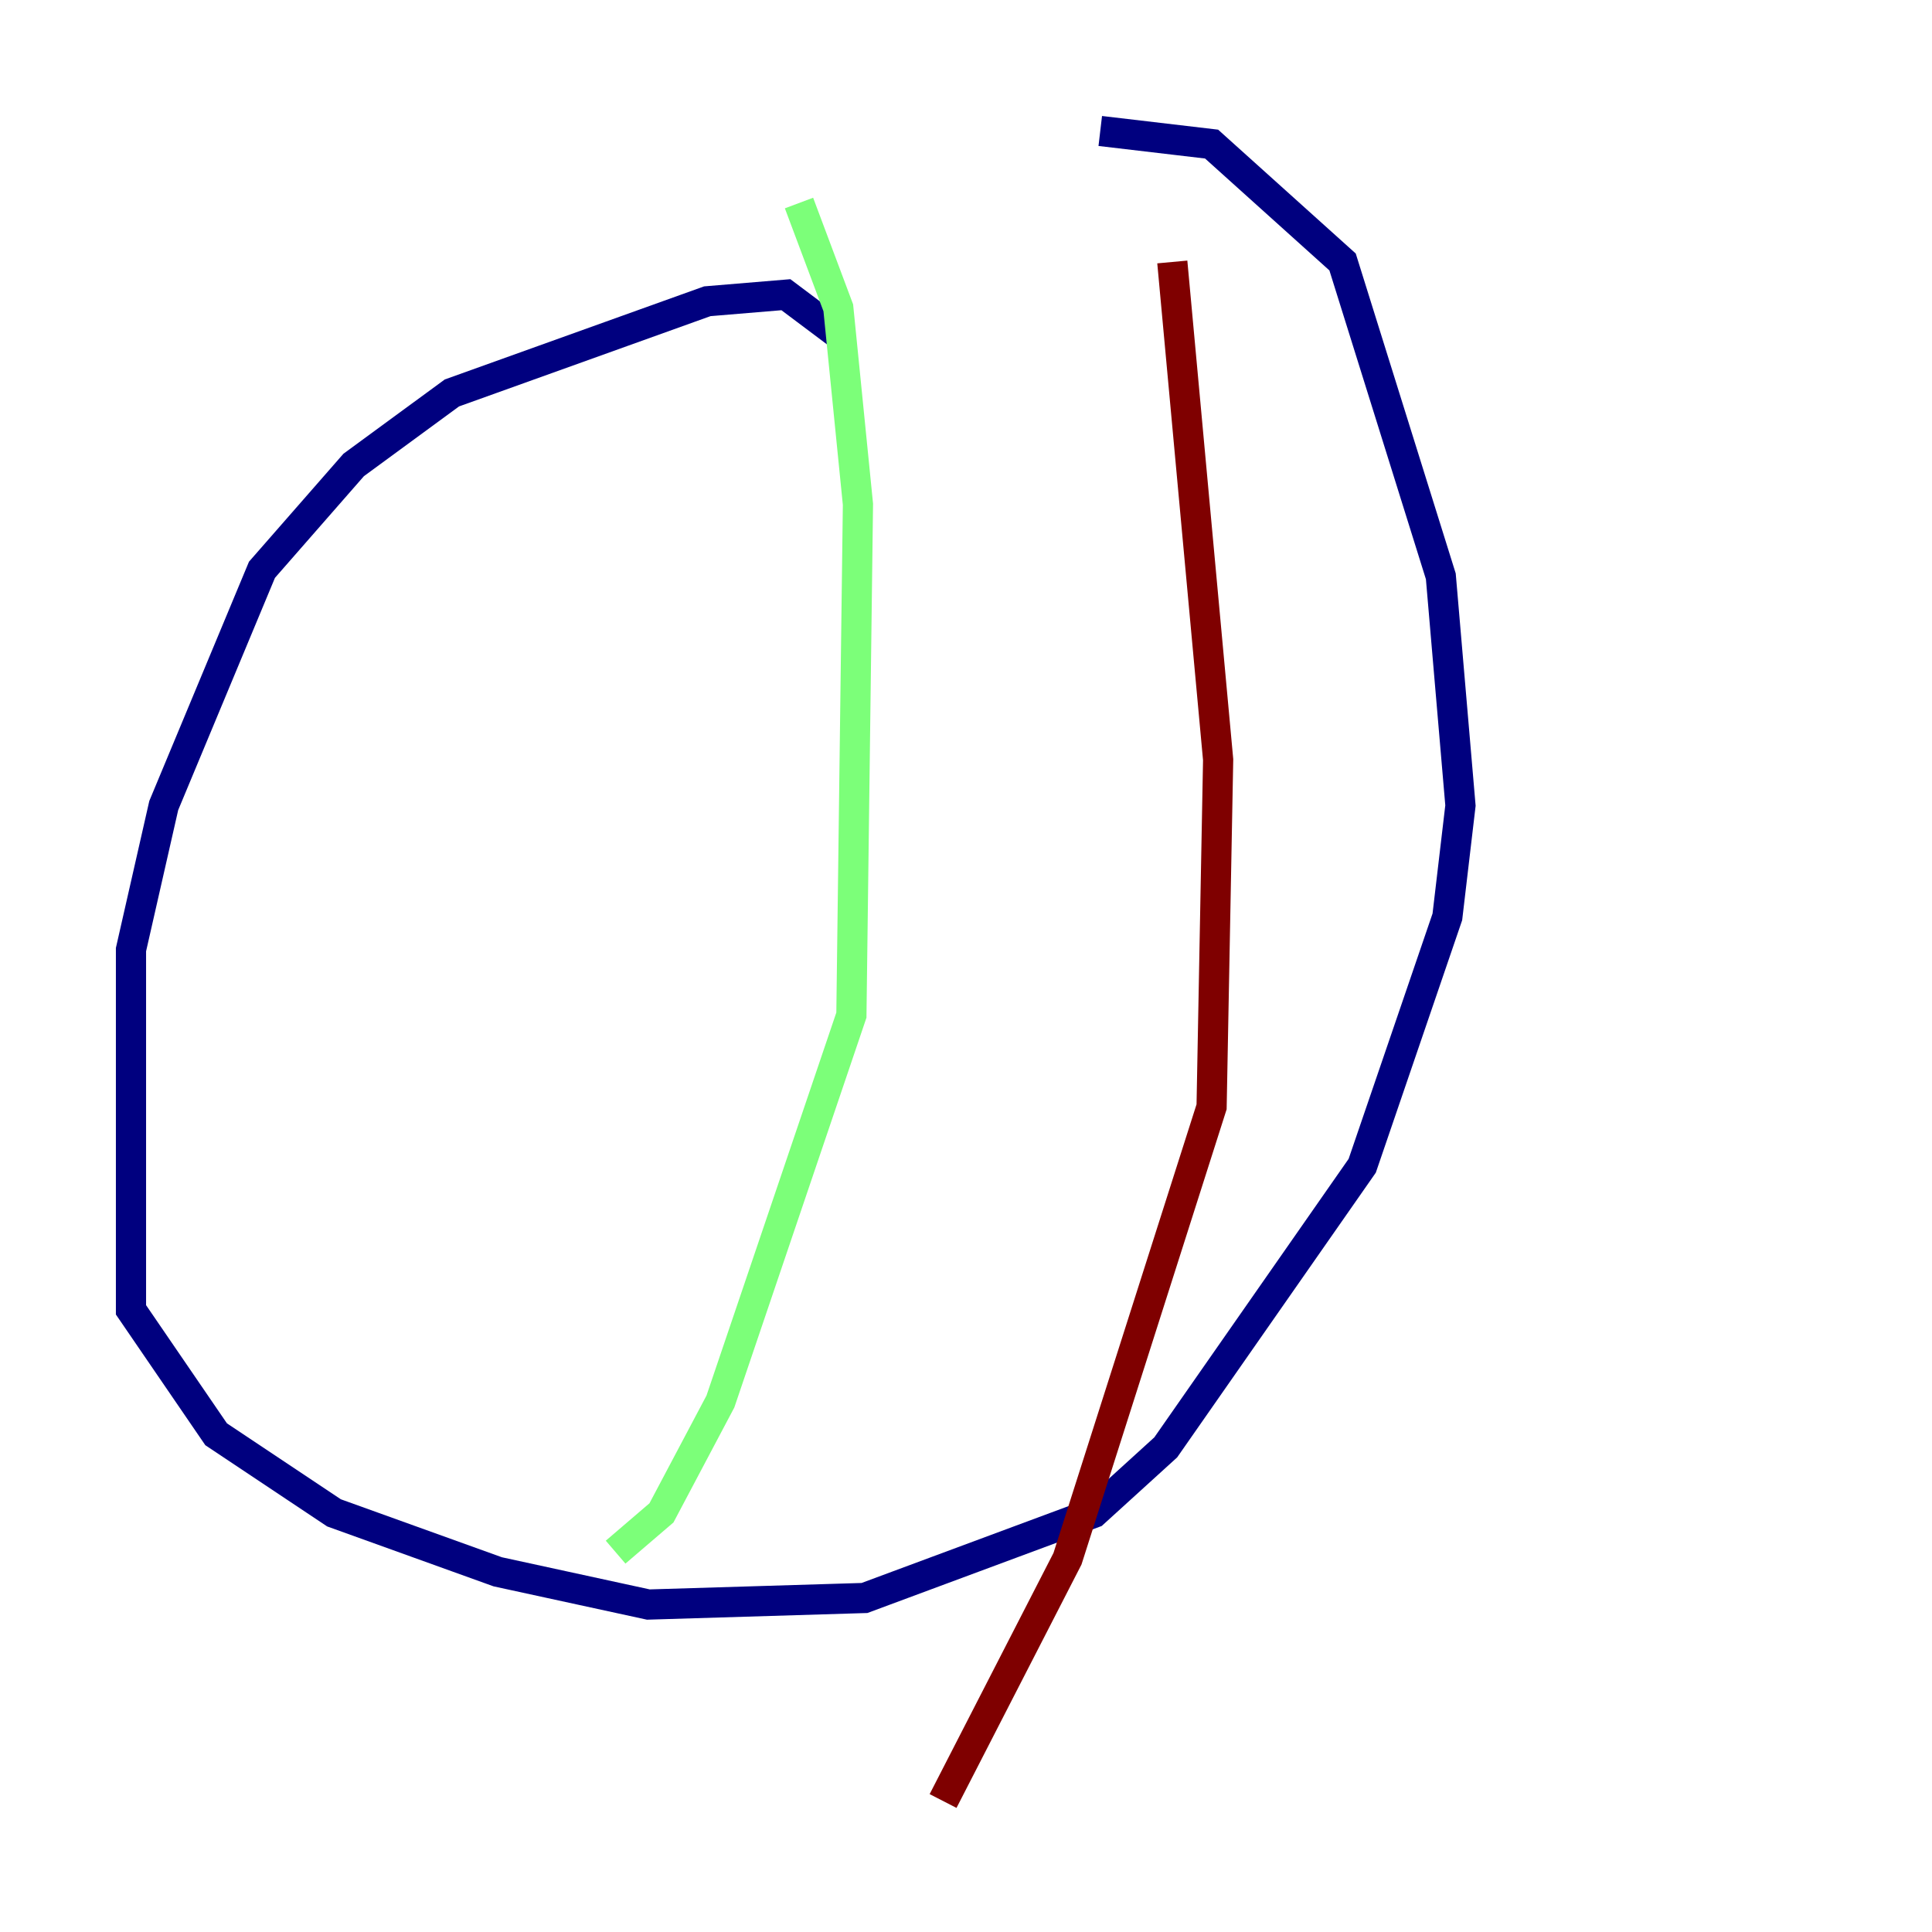 <?xml version="1.0" encoding="utf-8" ?>
<svg baseProfile="tiny" height="128" version="1.2" viewBox="0,0,128,128" width="128" xmlns="http://www.w3.org/2000/svg" xmlns:ev="http://www.w3.org/2001/xml-events" xmlns:xlink="http://www.w3.org/1999/xlink"><defs /><polyline fill="none" points="55.539,22.129 52.068,19.525 46.861,19.959 29.939,26.034 23.43,30.807 17.356,37.749 10.848,53.37 8.678,62.915 8.678,86.78 14.319,95.024 22.129,100.231 32.976,104.136 42.956,106.305 57.275,105.871 72.461,100.231 77.234,95.891 90.251,77.234 95.891,60.746 96.759,53.37 95.458,38.183 88.949,17.356 80.271,9.546 72.895,8.678" stroke="#00007f" stroke-width="2" /><polyline fill="none" points="52.936,13.451 55.539,20.393 56.841,33.41 56.407,67.254 47.729,92.854 43.824,100.231 40.786,102.834" stroke="#7cff79" stroke-width="2" /><polyline fill="none" points="77.668,17.356 80.705,50.332 80.271,73.329 70.725,103.268 62.481,119.322" stroke="#7f0000" stroke-width="2" /></svg>